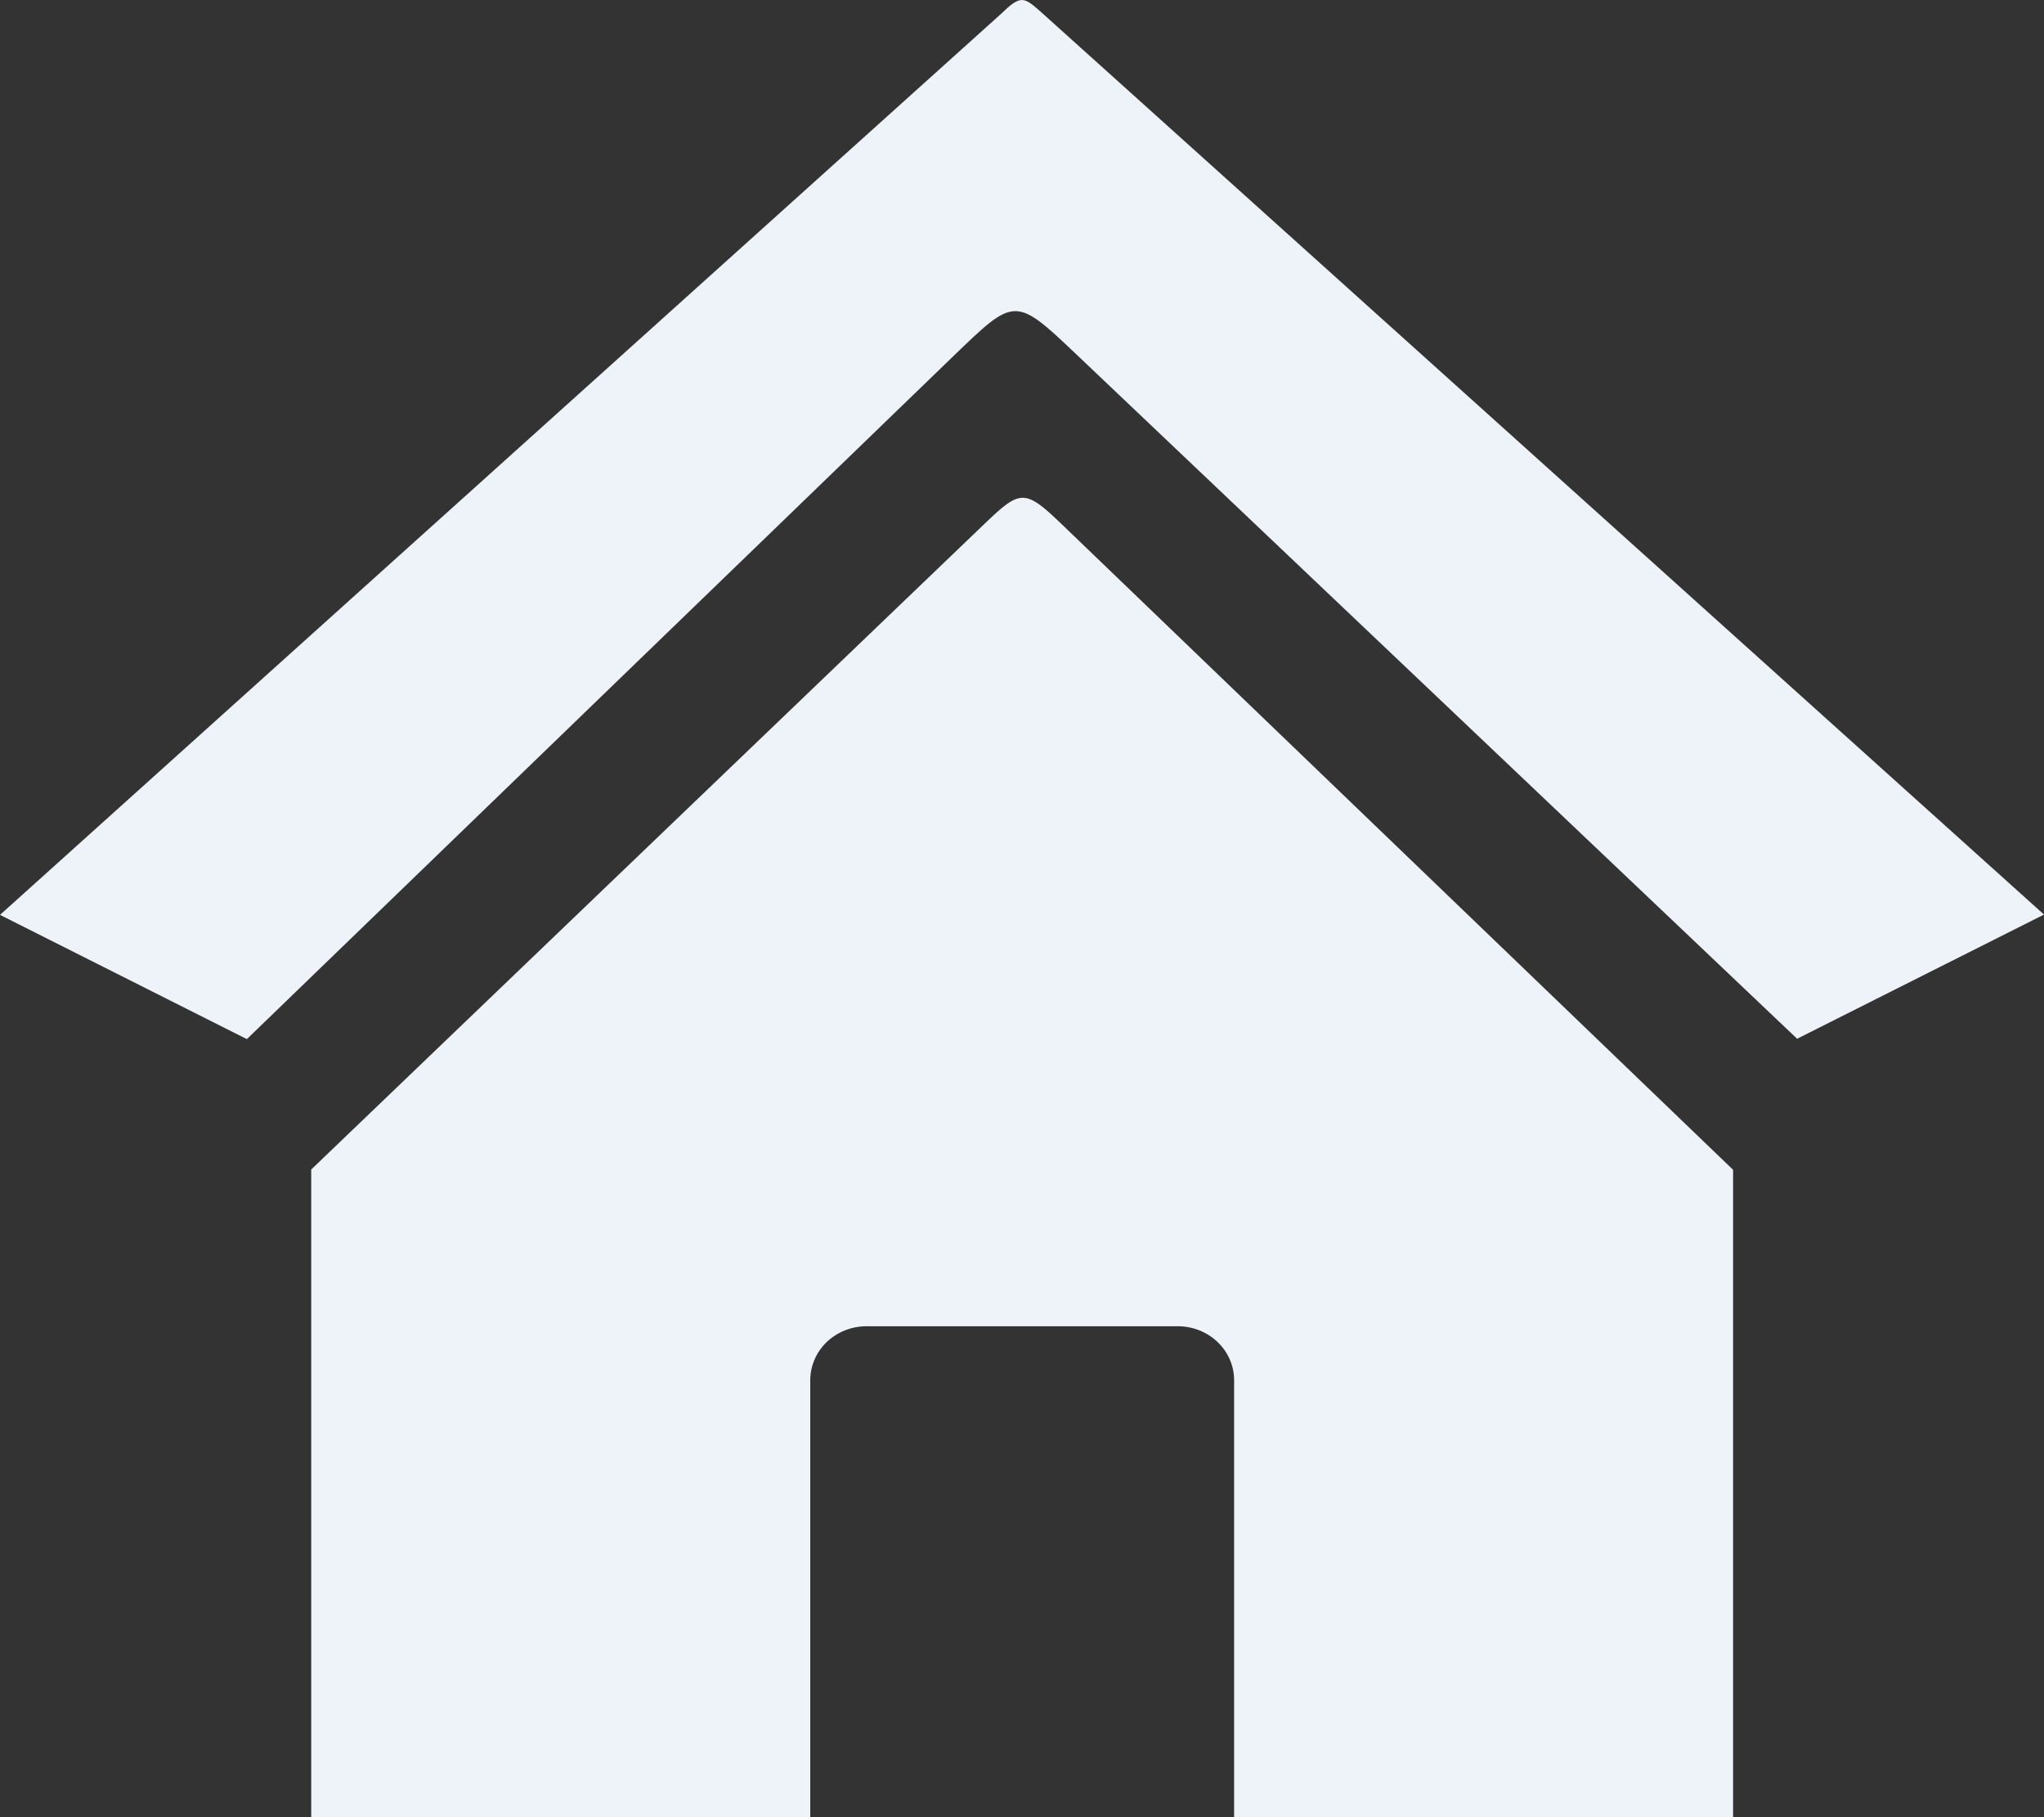 <svg width="27" height="24" viewBox="0 0 27 24" fill="none" xmlns="http://www.w3.org/2000/svg">
<rect x="0" y="0" width="27" height="24" fill="#333333" stroke="none"/>
<g clip-path="url(#clip0_500_26)">
<path fill-rule="evenodd" clip-rule="evenodd" d="M4.107 15.45L13.003 6.92C13.474 6.469 13.533 6.45 14.021 6.92L22.893 15.45V24.006H16.302V18.226C16.301 18.038 16.223 17.858 16.084 17.725C15.945 17.592 15.757 17.517 15.561 17.516H11.443C11.247 17.517 11.059 17.592 10.92 17.725C10.782 17.858 10.704 18.038 10.703 18.226V24.006H4.111V15.45H4.107ZM13.221 0.185L0 12.083L3.261 13.724L12.599 4.698C13.399 3.927 13.408 3.911 14.201 4.664L23.739 13.719L27 12.079L13.759 0.166C13.522 -0.044 13.487 -0.072 13.221 0.185Z" fill="#EEF3F9"/>
</g>
<defs>
<clipPath id="clip0_500_26">
<rect width="27" height="24" fill="white"/>
</clipPath>
</defs>
</svg>
